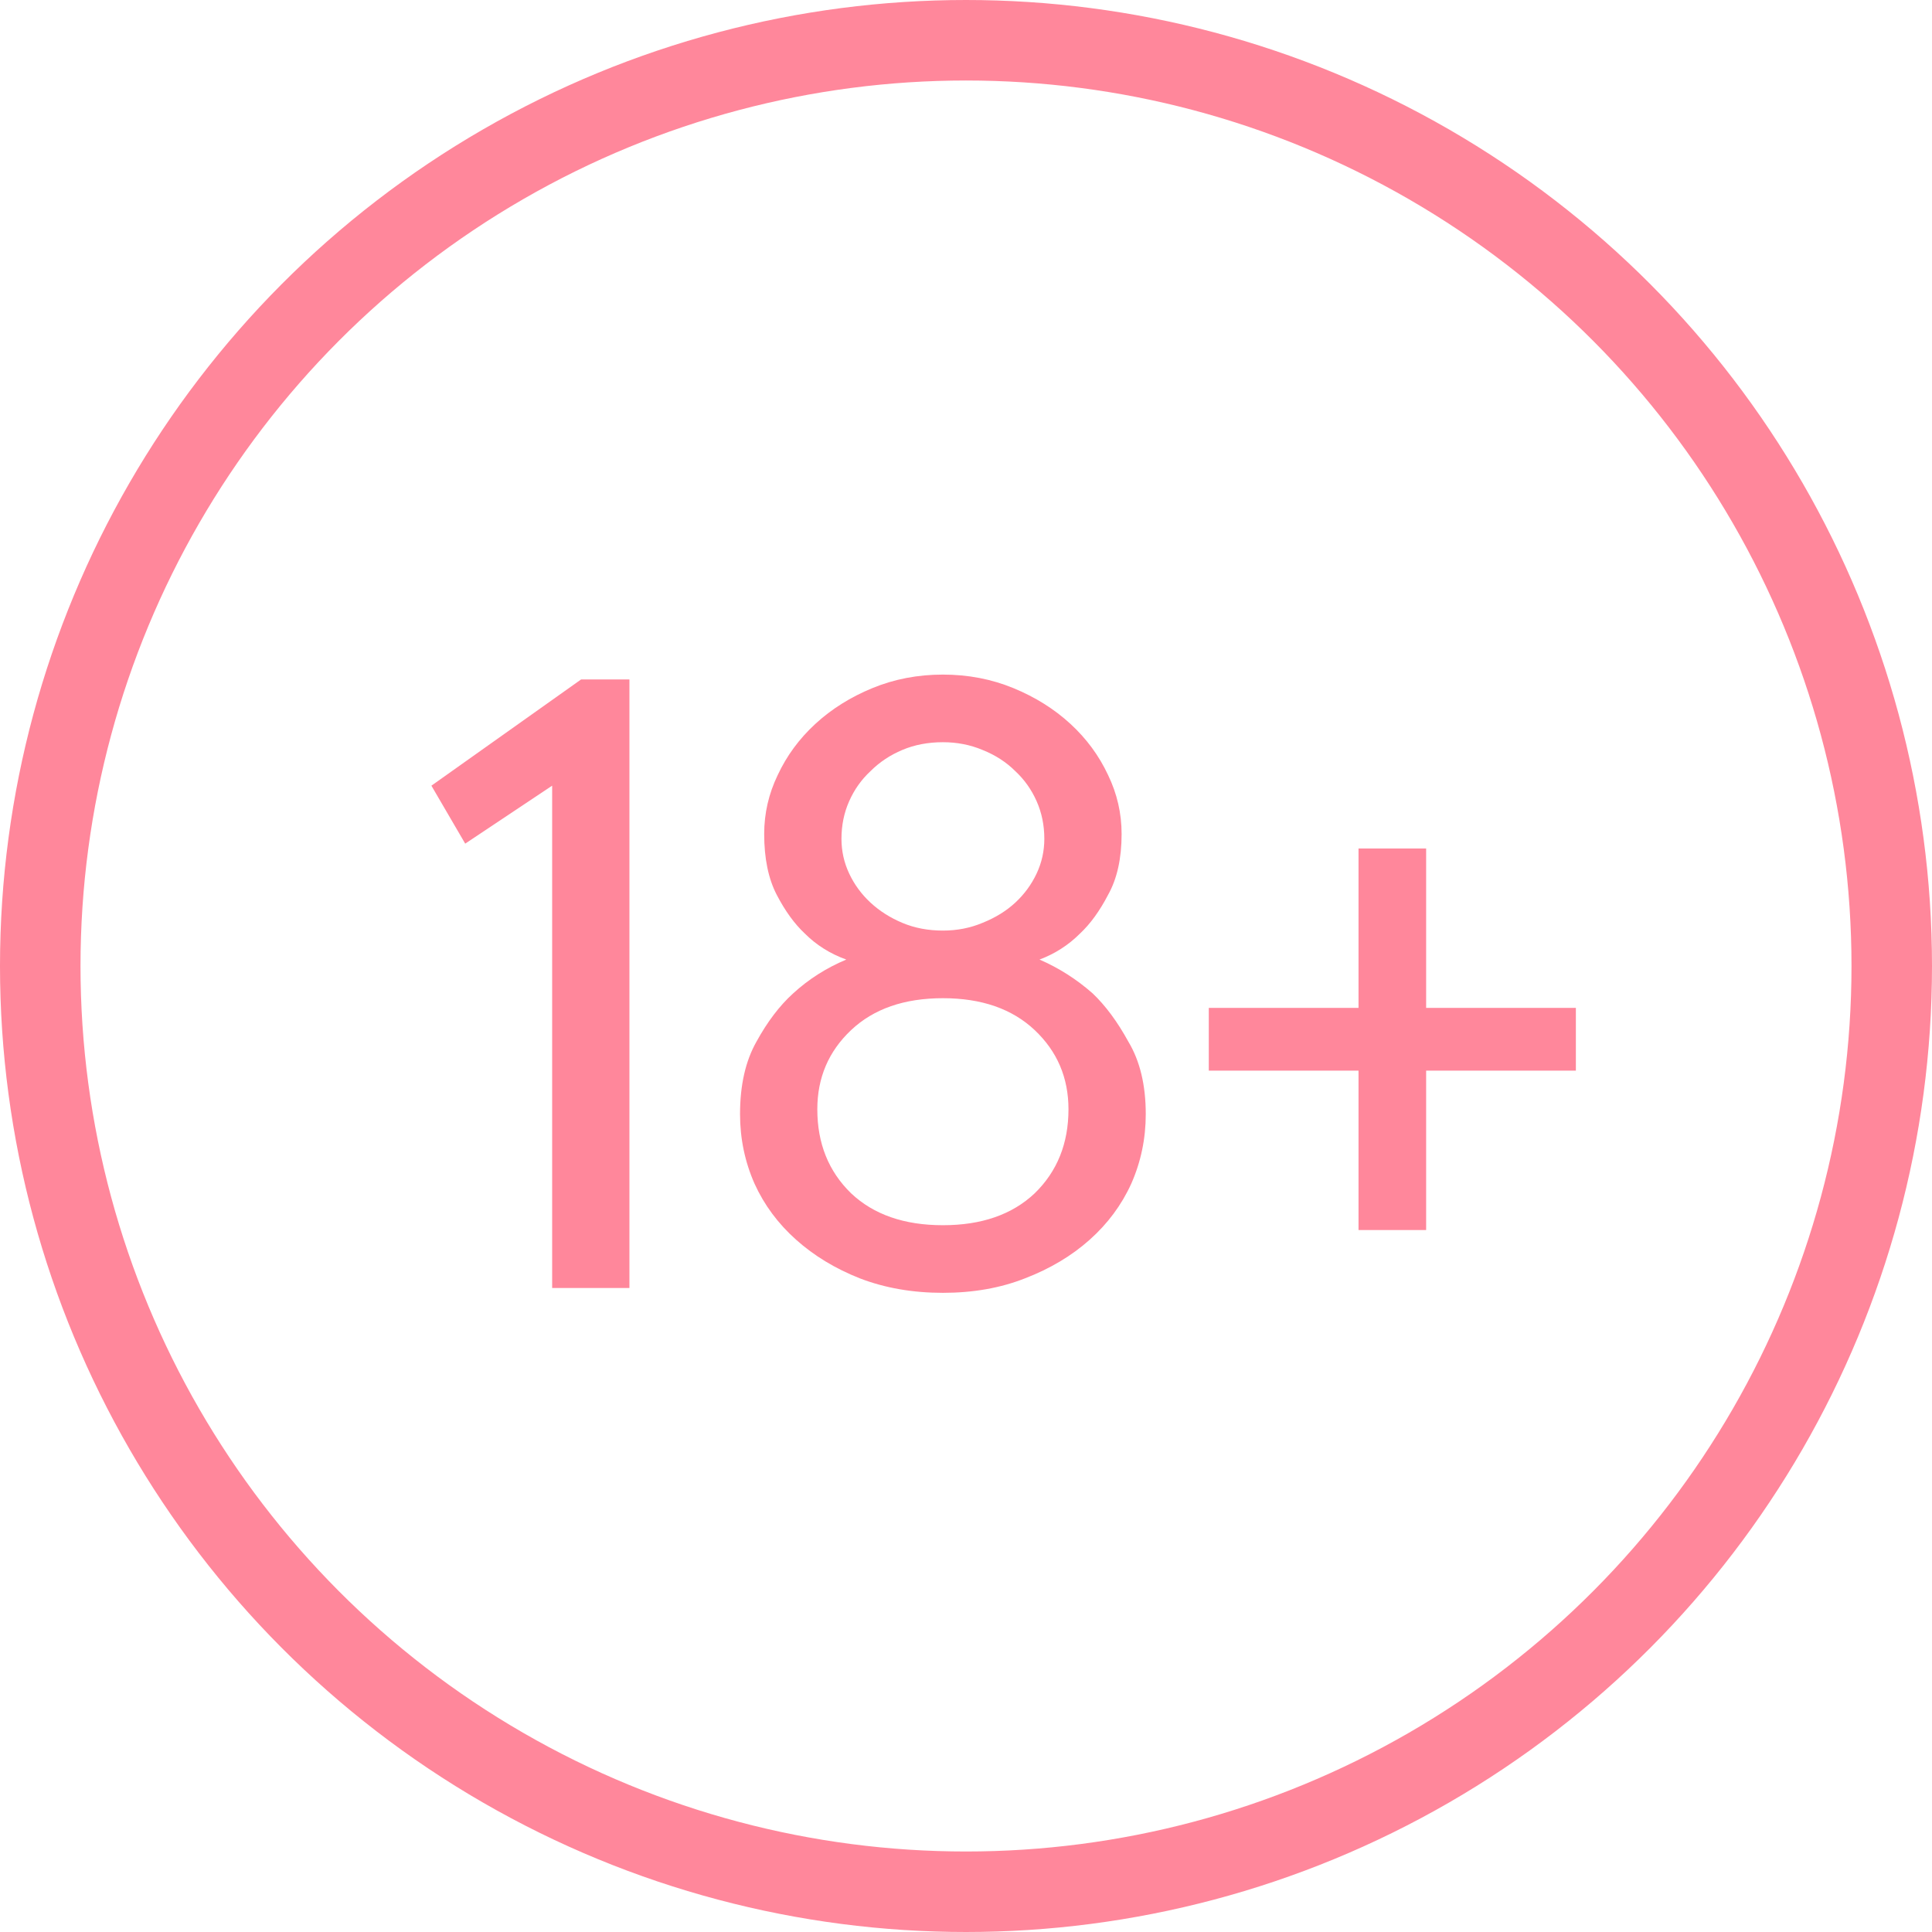 <svg width="24" height="24" viewBox="0 0 24 24" fill="none" xmlns="http://www.w3.org/2000/svg">
<path d="M6.859 9.76L5.779 10.48L5.359 9.76L7.219 8.44H7.819V16H6.859V9.76ZM11.713 16.06C11.337 16.06 10.993 16 10.681 15.88C10.377 15.76 10.113 15.6 9.889 15.4C9.665 15.2 9.493 14.968 9.373 14.704C9.253 14.432 9.193 14.144 9.193 13.84C9.193 13.48 9.261 13.18 9.397 12.94C9.533 12.692 9.685 12.492 9.853 12.34C10.045 12.164 10.265 12.024 10.513 11.92C10.313 11.848 10.141 11.74 9.997 11.596C9.869 11.476 9.753 11.316 9.649 11.116C9.545 10.916 9.493 10.664 9.493 10.36C9.493 10.104 9.549 9.86 9.661 9.628C9.773 9.388 9.929 9.176 10.129 8.992C10.329 8.808 10.565 8.66 10.837 8.548C11.109 8.436 11.401 8.38 11.713 8.38C12.025 8.38 12.317 8.436 12.589 8.548C12.861 8.66 13.097 8.808 13.297 8.992C13.497 9.176 13.653 9.388 13.765 9.628C13.877 9.86 13.933 10.104 13.933 10.36C13.933 10.664 13.877 10.916 13.765 11.116C13.661 11.316 13.545 11.476 13.417 11.596C13.273 11.74 13.105 11.848 12.913 11.92C13.153 12.024 13.373 12.164 13.573 12.34C13.733 12.492 13.881 12.692 14.017 12.94C14.161 13.18 14.233 13.48 14.233 13.84C14.233 14.144 14.173 14.432 14.053 14.704C13.933 14.968 13.761 15.2 13.537 15.4C13.313 15.6 13.045 15.76 12.733 15.88C12.429 16 12.089 16.06 11.713 16.06ZM11.713 15.22C12.193 15.22 12.573 15.088 12.853 14.824C13.133 14.552 13.273 14.204 13.273 13.78C13.273 13.388 13.133 13.06 12.853 12.796C12.573 12.532 12.193 12.4 11.713 12.4C11.233 12.4 10.853 12.532 10.573 12.796C10.293 13.06 10.153 13.388 10.153 13.78C10.153 14.204 10.293 14.552 10.573 14.824C10.853 15.088 11.233 15.22 11.713 15.22ZM11.713 11.56C11.889 11.56 12.053 11.528 12.205 11.464C12.365 11.4 12.501 11.316 12.613 11.212C12.725 11.108 12.813 10.988 12.877 10.852C12.941 10.716 12.973 10.572 12.973 10.42C12.973 10.252 12.941 10.096 12.877 9.952C12.813 9.808 12.725 9.684 12.613 9.58C12.501 9.468 12.365 9.38 12.205 9.316C12.053 9.252 11.889 9.22 11.713 9.22C11.529 9.22 11.361 9.252 11.209 9.316C11.057 9.38 10.925 9.468 10.813 9.58C10.701 9.684 10.613 9.808 10.549 9.952C10.485 10.096 10.453 10.252 10.453 10.42C10.453 10.572 10.485 10.716 10.549 10.852C10.613 10.988 10.701 11.108 10.813 11.212C10.925 11.316 11.057 11.4 11.209 11.464C11.361 11.528 11.529 11.56 11.713 11.56ZM16.876 13.3H15.016V12.52H16.876V10.54H17.716V12.52H19.576V13.3H17.716V15.28H16.876V13.3Z" fill="#FF879B"/>
<circle cx="12" cy="12" r="11.5" stroke="#FF879B"/>
</svg>
